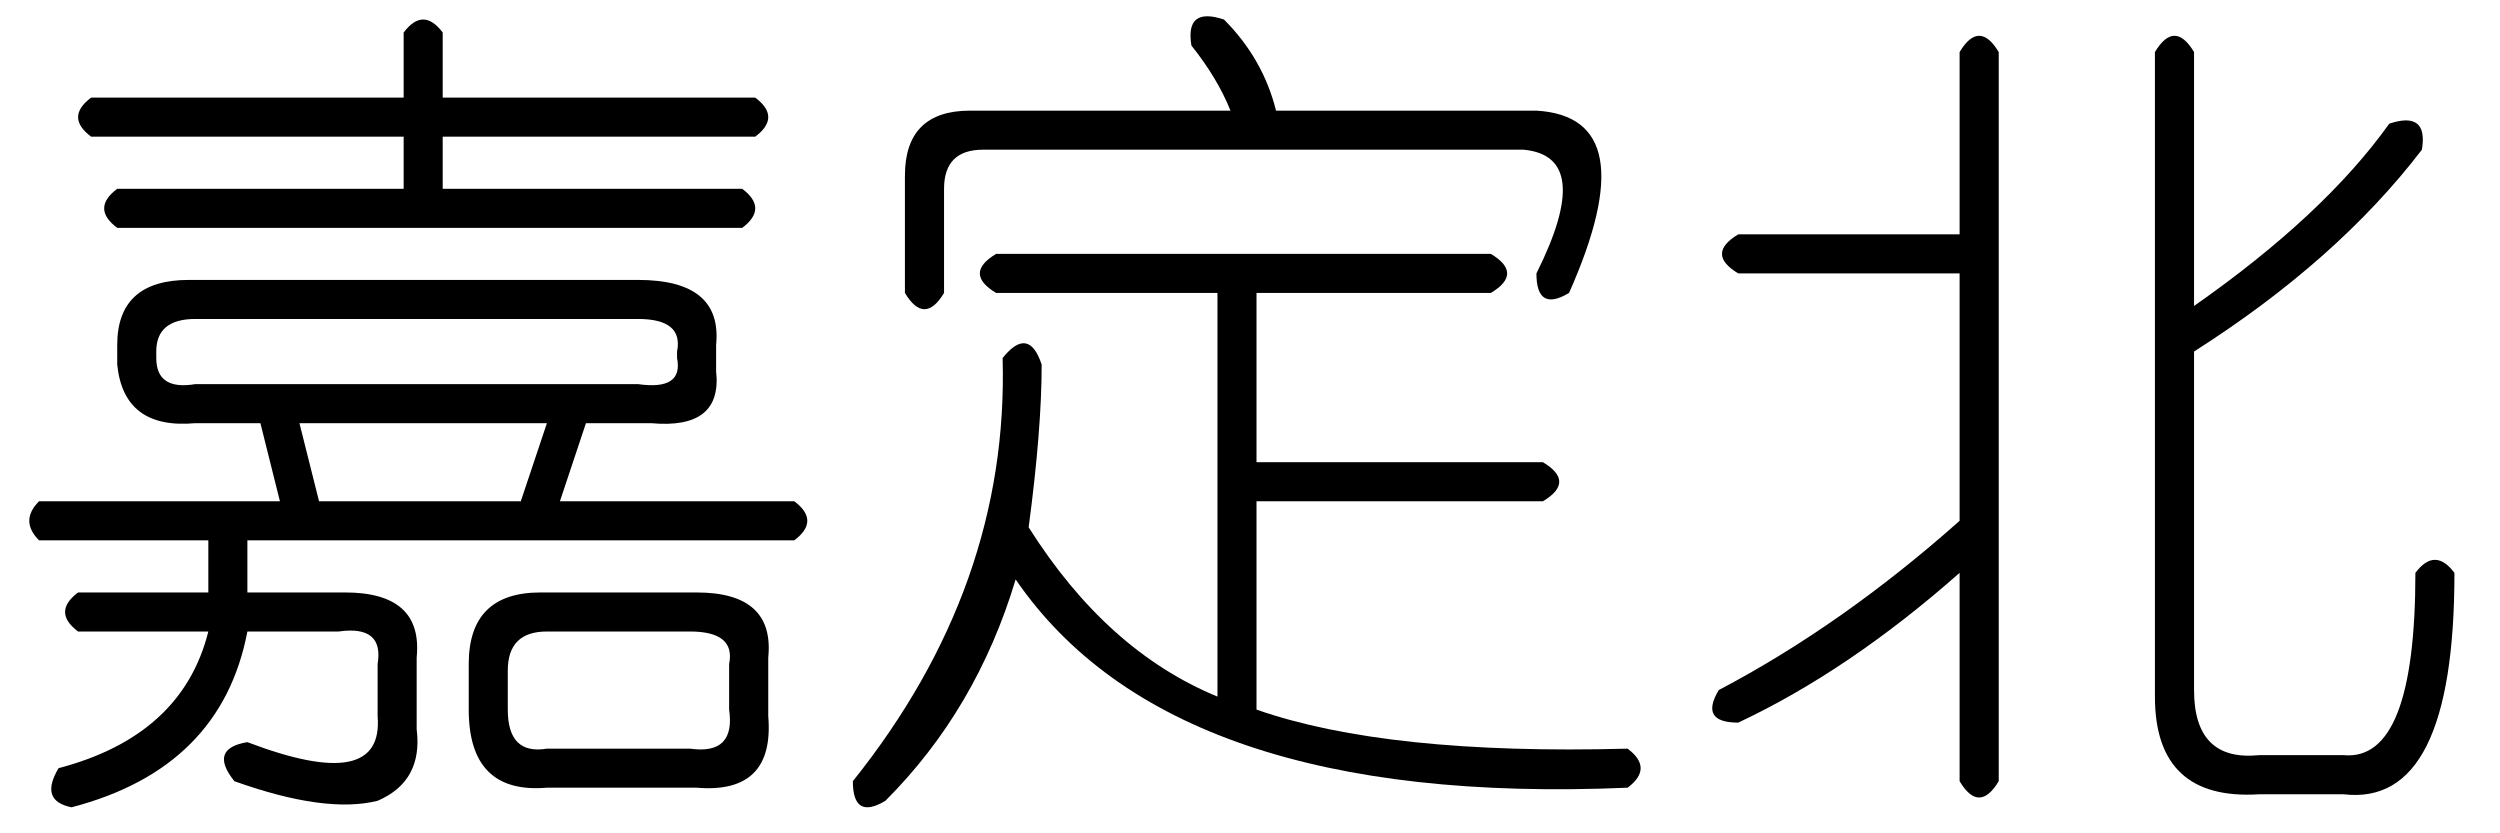<?xml version='1.0' encoding='UTF-8'?>
<!-- This file was generated by dvisvgm 2.3.5 -->
<svg height='10.5pt' version='1.1' viewBox='-72 -72.082 31.5 10.5' width='31.5pt' xmlns='http://www.w3.org/2000/svg' xmlns:xlink='http://www.w3.org/1999/xlink'>
<defs>
<path d='M4.184 -7.957V1.23Q3.937 1.641 3.691 1.23V-1.395Q2.297 -0.164 0.902 0.492Q0.41 0.492 0.656 0.082Q2.215 -0.738 3.691 -2.051V-5.168H0.902Q0.492 -5.414 0.902 -5.66H3.691V-7.957Q3.937 -8.367 4.184 -7.957ZM6.645 -7.957V-4.758Q8.285 -5.906 9.105 -7.055Q9.598 -7.219 9.516 -6.727Q8.449 -5.332 6.645 -4.184V0.082Q6.645 0.984 7.465 0.902H8.531Q9.434 0.984 9.434 -1.395Q9.68 -1.723 9.926 -1.395Q9.926 1.559 8.531 1.395H7.465Q6.152 1.477 6.152 0.164V-7.957Q6.398 -8.367 6.645 -7.957Z' id='g0-2118'/>
<path d='M5.578 -8.203V-7.383H9.516Q9.844 -7.137 9.516 -6.891H5.578V-6.234H9.352Q9.68 -5.988 9.352 -5.742H1.477Q1.148 -5.988 1.477 -6.234H5.086V-6.891H1.148Q0.82 -7.137 1.148 -7.383H5.086V-8.203Q5.332 -8.531 5.578 -8.203ZM2.379 -5.086H8.039Q9.105 -5.086 9.023 -4.266V-3.937Q9.105 -3.199 8.203 -3.281H7.383L7.055 -2.297H10.008Q10.336 -2.051 10.008 -1.805H3.117V-1.148H4.348Q5.332 -1.148 5.25 -0.328V0.574Q5.332 1.23 4.758 1.477Q4.102 1.641 2.953 1.23Q2.625 0.82 3.117 0.738Q4.84 1.395 4.758 0.41V-0.246Q4.84 -0.738 4.266 -0.656H3.117Q2.789 1.066 0.902 1.559Q0.492 1.477 0.738 1.066Q2.297 0.656 2.625 -0.656H0.984Q0.656 -0.902 0.984 -1.148H2.625V-1.805H0.492Q0.246 -2.051 0.492 -2.297H3.527L3.281 -3.281H2.461Q1.559 -3.199 1.477 -4.02V-4.266Q1.477 -5.086 2.379 -5.086ZM8.531 -4.184Q8.613 -4.594 8.039 -4.594H2.461Q1.969 -4.594 1.969 -4.184V-4.102Q1.969 -3.691 2.461 -3.773H8.039Q8.613 -3.691 8.531 -4.102V-4.184ZM6.891 -3.281H3.773L4.02 -2.297H6.562L6.891 -3.281ZM6.809 -1.148H8.777Q9.762 -1.148 9.68 -0.328V0.41Q9.762 1.395 8.777 1.312H6.891Q5.906 1.395 5.906 0.328V-0.246Q5.906 -1.148 6.809 -1.148ZM9.187 -0.246Q9.27 -0.656 8.695 -0.656H6.891Q6.398 -0.656 6.398 -0.164V0.328Q6.398 0.902 6.891 0.82H8.695Q9.27 0.902 9.187 0.328V-0.246Z' id='g0-2872'/>
<path d='M4.922 -8.367Q5.414 -7.875 5.578 -7.219H8.859Q10.254 -7.137 9.27 -4.922Q8.859 -4.676 8.859 -5.168Q9.598 -6.645 8.695 -6.727H1.887Q1.395 -6.727 1.395 -6.234V-4.922Q1.148 -4.512 0.902 -4.922V-6.398Q0.902 -7.219 1.723 -7.219H5.004Q4.84 -7.629 4.512 -8.039Q4.43 -8.531 4.922 -8.367ZM2.051 -5.414H8.285Q8.695 -5.168 8.285 -4.922H5.332V-2.789H8.941Q9.352 -2.543 8.941 -2.297H5.332V0.328Q6.973 0.902 10.008 0.82Q10.336 1.066 10.008 1.312Q4.266 1.559 2.297 -1.312Q1.805 0.328 0.656 1.477Q0.246 1.723 0.246 1.23Q2.215 -1.23 2.133 -4.102Q2.461 -4.512 2.625 -4.02Q2.625 -3.199 2.461 -1.969Q3.445 -0.41 4.84 0.164V-4.922H2.051Q1.641 -5.168 2.051 -5.414Z' id='g0-4297'/>
</defs>
<g id='page1'>
<use x='-72' xlink:href='#g0-2872' y='-63.469'/>
<use x='-61.5' xlink:href='#g0-4297' y='-63.469'/>
<use x='-51' xlink:href='#g0-2118' y='-63.469'/>
</g>
</svg>